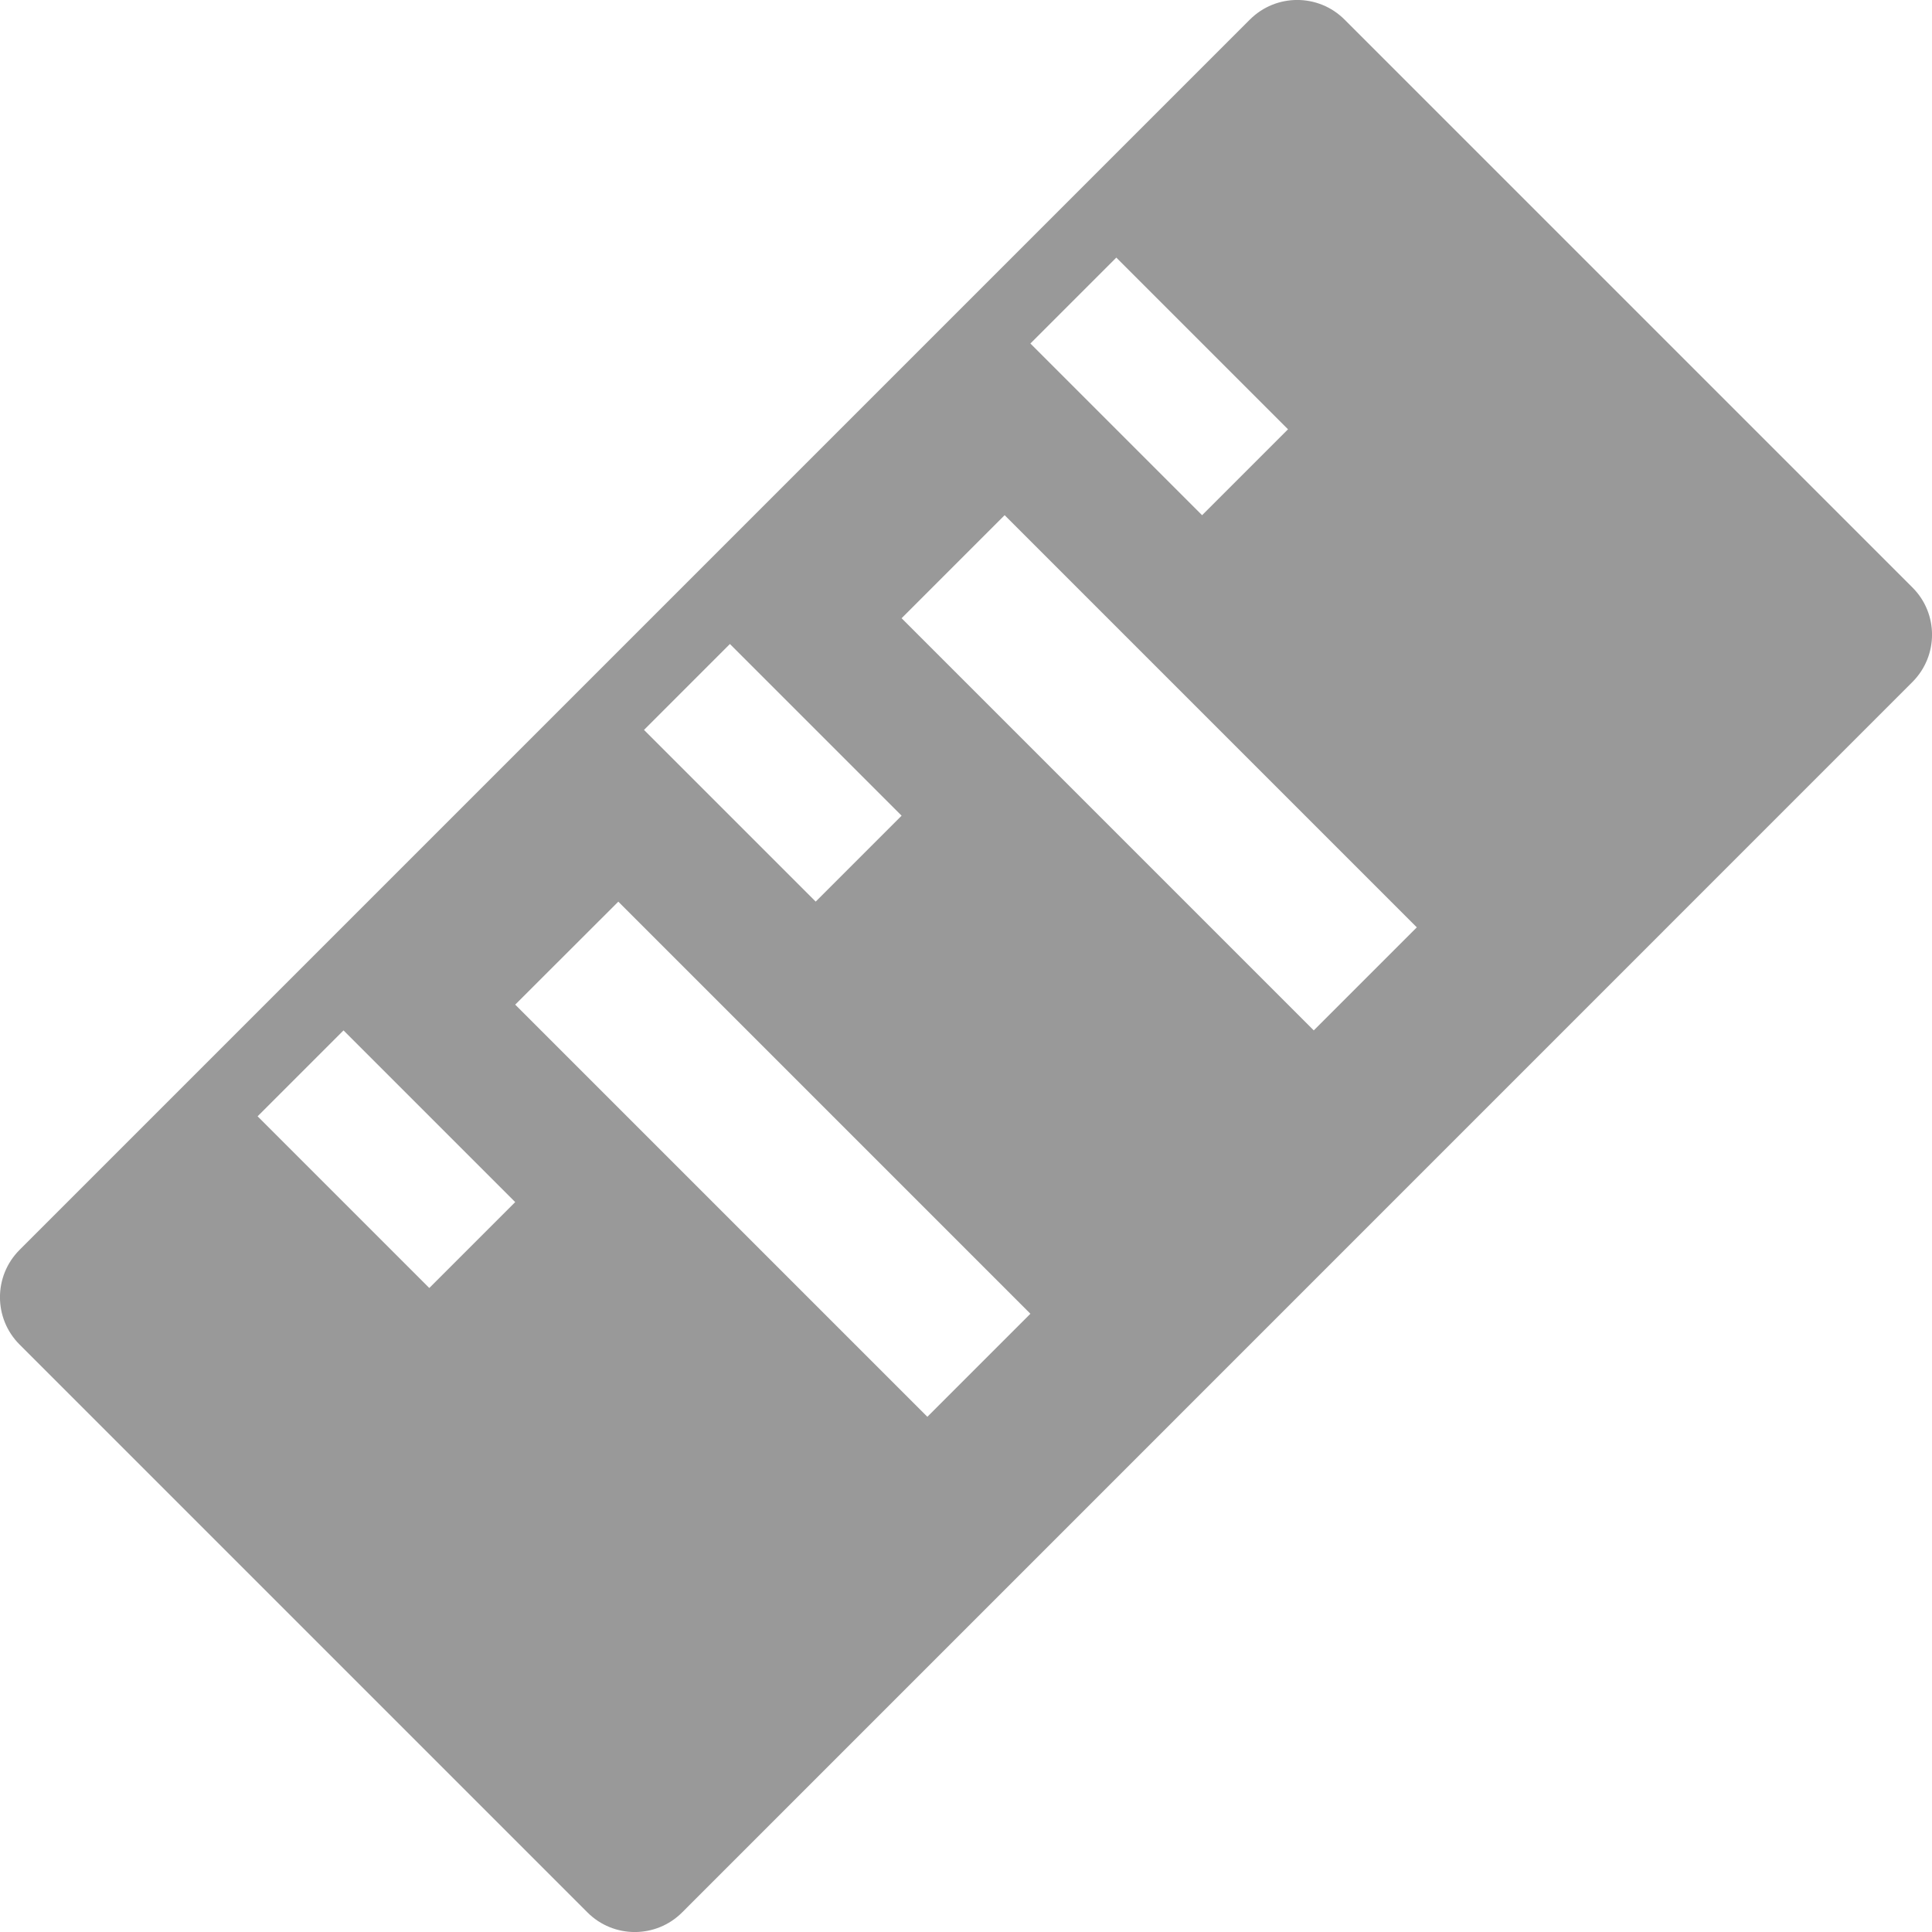 <?xml version="1.0" encoding="UTF-8"?>
<svg width="15px" height="15px" viewBox="0 0 15 15" version="1.1" xmlns="http://www.w3.org/2000/svg" xmlns:xlink="http://www.w3.org/1999/xlink">
    <!-- Generator: Sketch 56.1 (81669) - https://sketch.com -->
    <title>测量</title>
    <desc>Created with Sketch.</desc>
    <g id="页面1" stroke="none" stroke-width="1" fill="none" fill-rule="evenodd">
        <g id="b-gis-单独导航" transform="translate(-1231, -449)" fill="#999999" fill-rule="nonzero">
            <g id="Group-28复制-2" transform="translate(1220, 386)">
                <g id="Group-31" transform="translate(7, 63)">
                    <g id="测量" transform="translate(4, 0)">
                        <path d="M10.439,0.152 L14.848,4.561 L14.848,4.561 C15.051,4.763 15.051,5.092 14.848,5.295 L5.296,14.848 L5.296,14.848 C5.093,15.051 4.764,15.051 4.561,14.848 L0.152,10.439 L0.152,10.439 C-0.051,10.236 -0.051,9.907 0.152,9.704 C0.152,9.704 0.152,9.704 0.152,9.704 L9.704,0.152 L9.704,0.152 C9.907,-0.051 10.236,-0.051 10.439,0.152 C10.439,0.152 10.439,0.152 10.439,0.152 L10.439,0.152 Z M8.667,2 L8,2.667 L9.333,4 L10,3.333 L8.667,2 Z M5.667,5 L5,5.667 L6.333,7 L7,6.333 L5.667,5 Z M2.667,8 L2,8.667 L3.333,10 L4,9.333 L2.667,8 L2.667,8 Z M7.8,4 L7,4.8 L10.2,8 L11,7.2 L7.8,4 L7.8,4 Z M4.8,7.001 L4,7.8 L7.2,11 L8,10.2 L4.8,7 L4.8,7.001 Z" id="Shape"></path>
                    </g>
                </g>
            </g>
        </g>
    </g>
</svg>